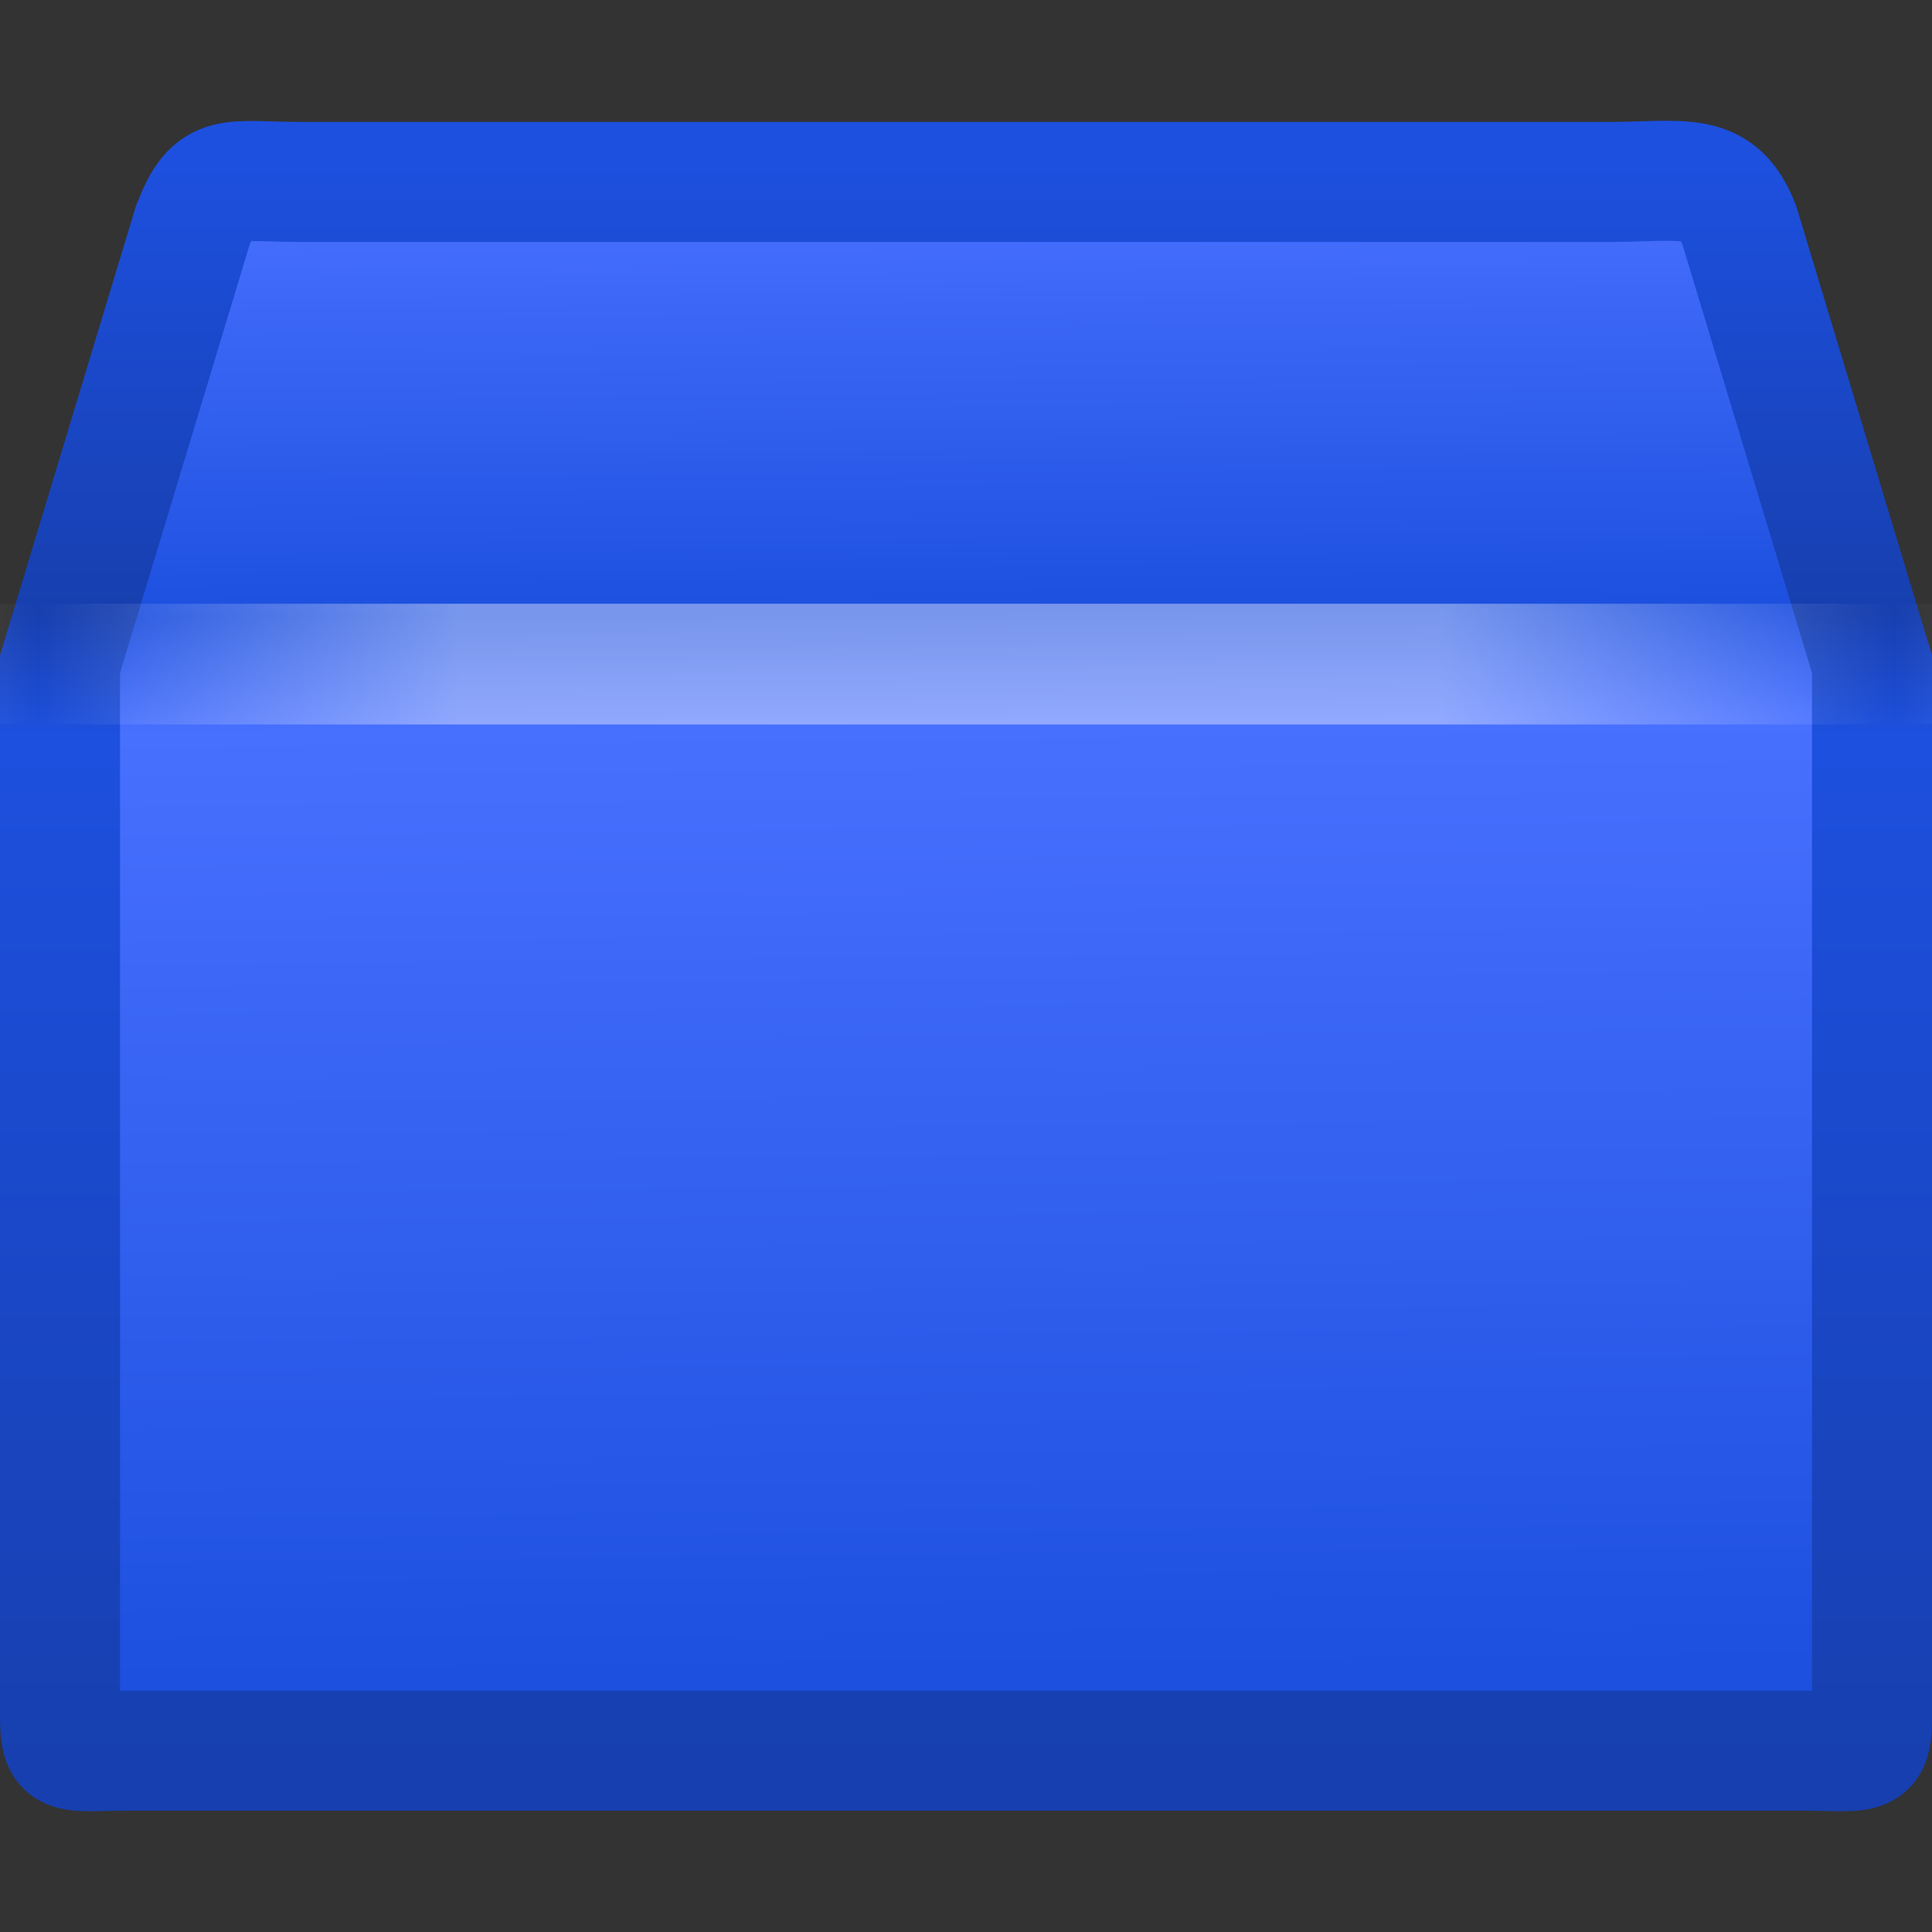 <svg xmlns="http://www.w3.org/2000/svg" xmlns:xlink="http://www.w3.org/1999/xlink" width="16" height="16" version="1.1"><rect width="100%" height="100%" fill="#333333" stroke="none"/><defs><linearGradient id="b" x1="24.823" x2="24.997" y1="15.378" y2="37.277" gradientTransform="matrix(.469 0 0 .562 -3.004 -7.081)" gradientUnits="userSpaceOnUse"><stop offset="0" stop-color="#4870ff"/><stop offset=".284" stop-color="#1d50df"/><stop offset=".36" stop-color="#4870ff"/><stop offset="1" stop-color="#1d50df"/></linearGradient><linearGradient id="a" x1="15.464" x2="15.464" y1="7.976" y2="45.042" gradientTransform="matrix(.366 0 0 .361 -.783 -1.561)" gradientUnits="userSpaceOnUse"><stop offset="0" stop-color="#1d50df"/><stop offset=".28" stop-color="#173faf"/><stop offset=".357" stop-color="#1d50df"/><stop offset="1" stop-color="#173faf"/></linearGradient><linearGradient id="c" x1="23.452" x2="43.007" y1="30.555" y2="45.934" gradientTransform="matrix(.469 0 0 .424 -3.004 -3.476)" gradientUnits="userSpaceOnUse"><stop offset="0" stop-color="#fff" stop-opacity="0"/><stop offset="1" stop-color="#fff" stop-opacity="0"/></linearGradient><linearGradient id="d" x1="44.995" x2="3.005" y1="17.5" y2="17.5" gradientTransform="matrix(.366 0 0 .361 -.783 -.817)" gradientUnits="userSpaceOnUse" spreadMethod="reflect"><stop offset="0" stop-color="#fff" stop-opacity="0"/><stop offset=".245" stop-color="#fff"/><stop offset=".773" stop-color="#fff"/><stop offset="1" stop-color="#fff" stop-opacity="0"/></linearGradient></defs><g><path fill="url(#b)" stroke="url(#a)" stroke-linecap="round" stroke-width=".994" d="m2.515 1.507h10.795c0.63 0 0.914-0.103 1.095 0.361l1.098 3.632v8.523c0 0.561 0.038 0.475-0.593 0.475h-13.82c-0.63 0-0.593 0.086-0.593-0.475v-8.523l1.099-3.632c0.176-0.455 0.289-0.361 0.919-0.361z" display="block"/><path fill="none" stroke="url(#c)" stroke-width=".742" d="m2.858 1.873h10.12c0.591 0 0.956 0.201 1.204 0.753l0.852 2.317v8.354c0 0.527-0.3 0.793-0.89 0.793h-12.345c-0.591 0-0.832-0.292-0.832-0.819v-8.328l0.825-2.367c0.165-0.428 0.476-0.703 1.066-0.703z" display="block" opacity=".505"/><path fill="none" stroke="url(#d)" stroke-linecap="square" stroke-width="1" d="m0.5 5.5h15" opacity=".4"/></g></svg>